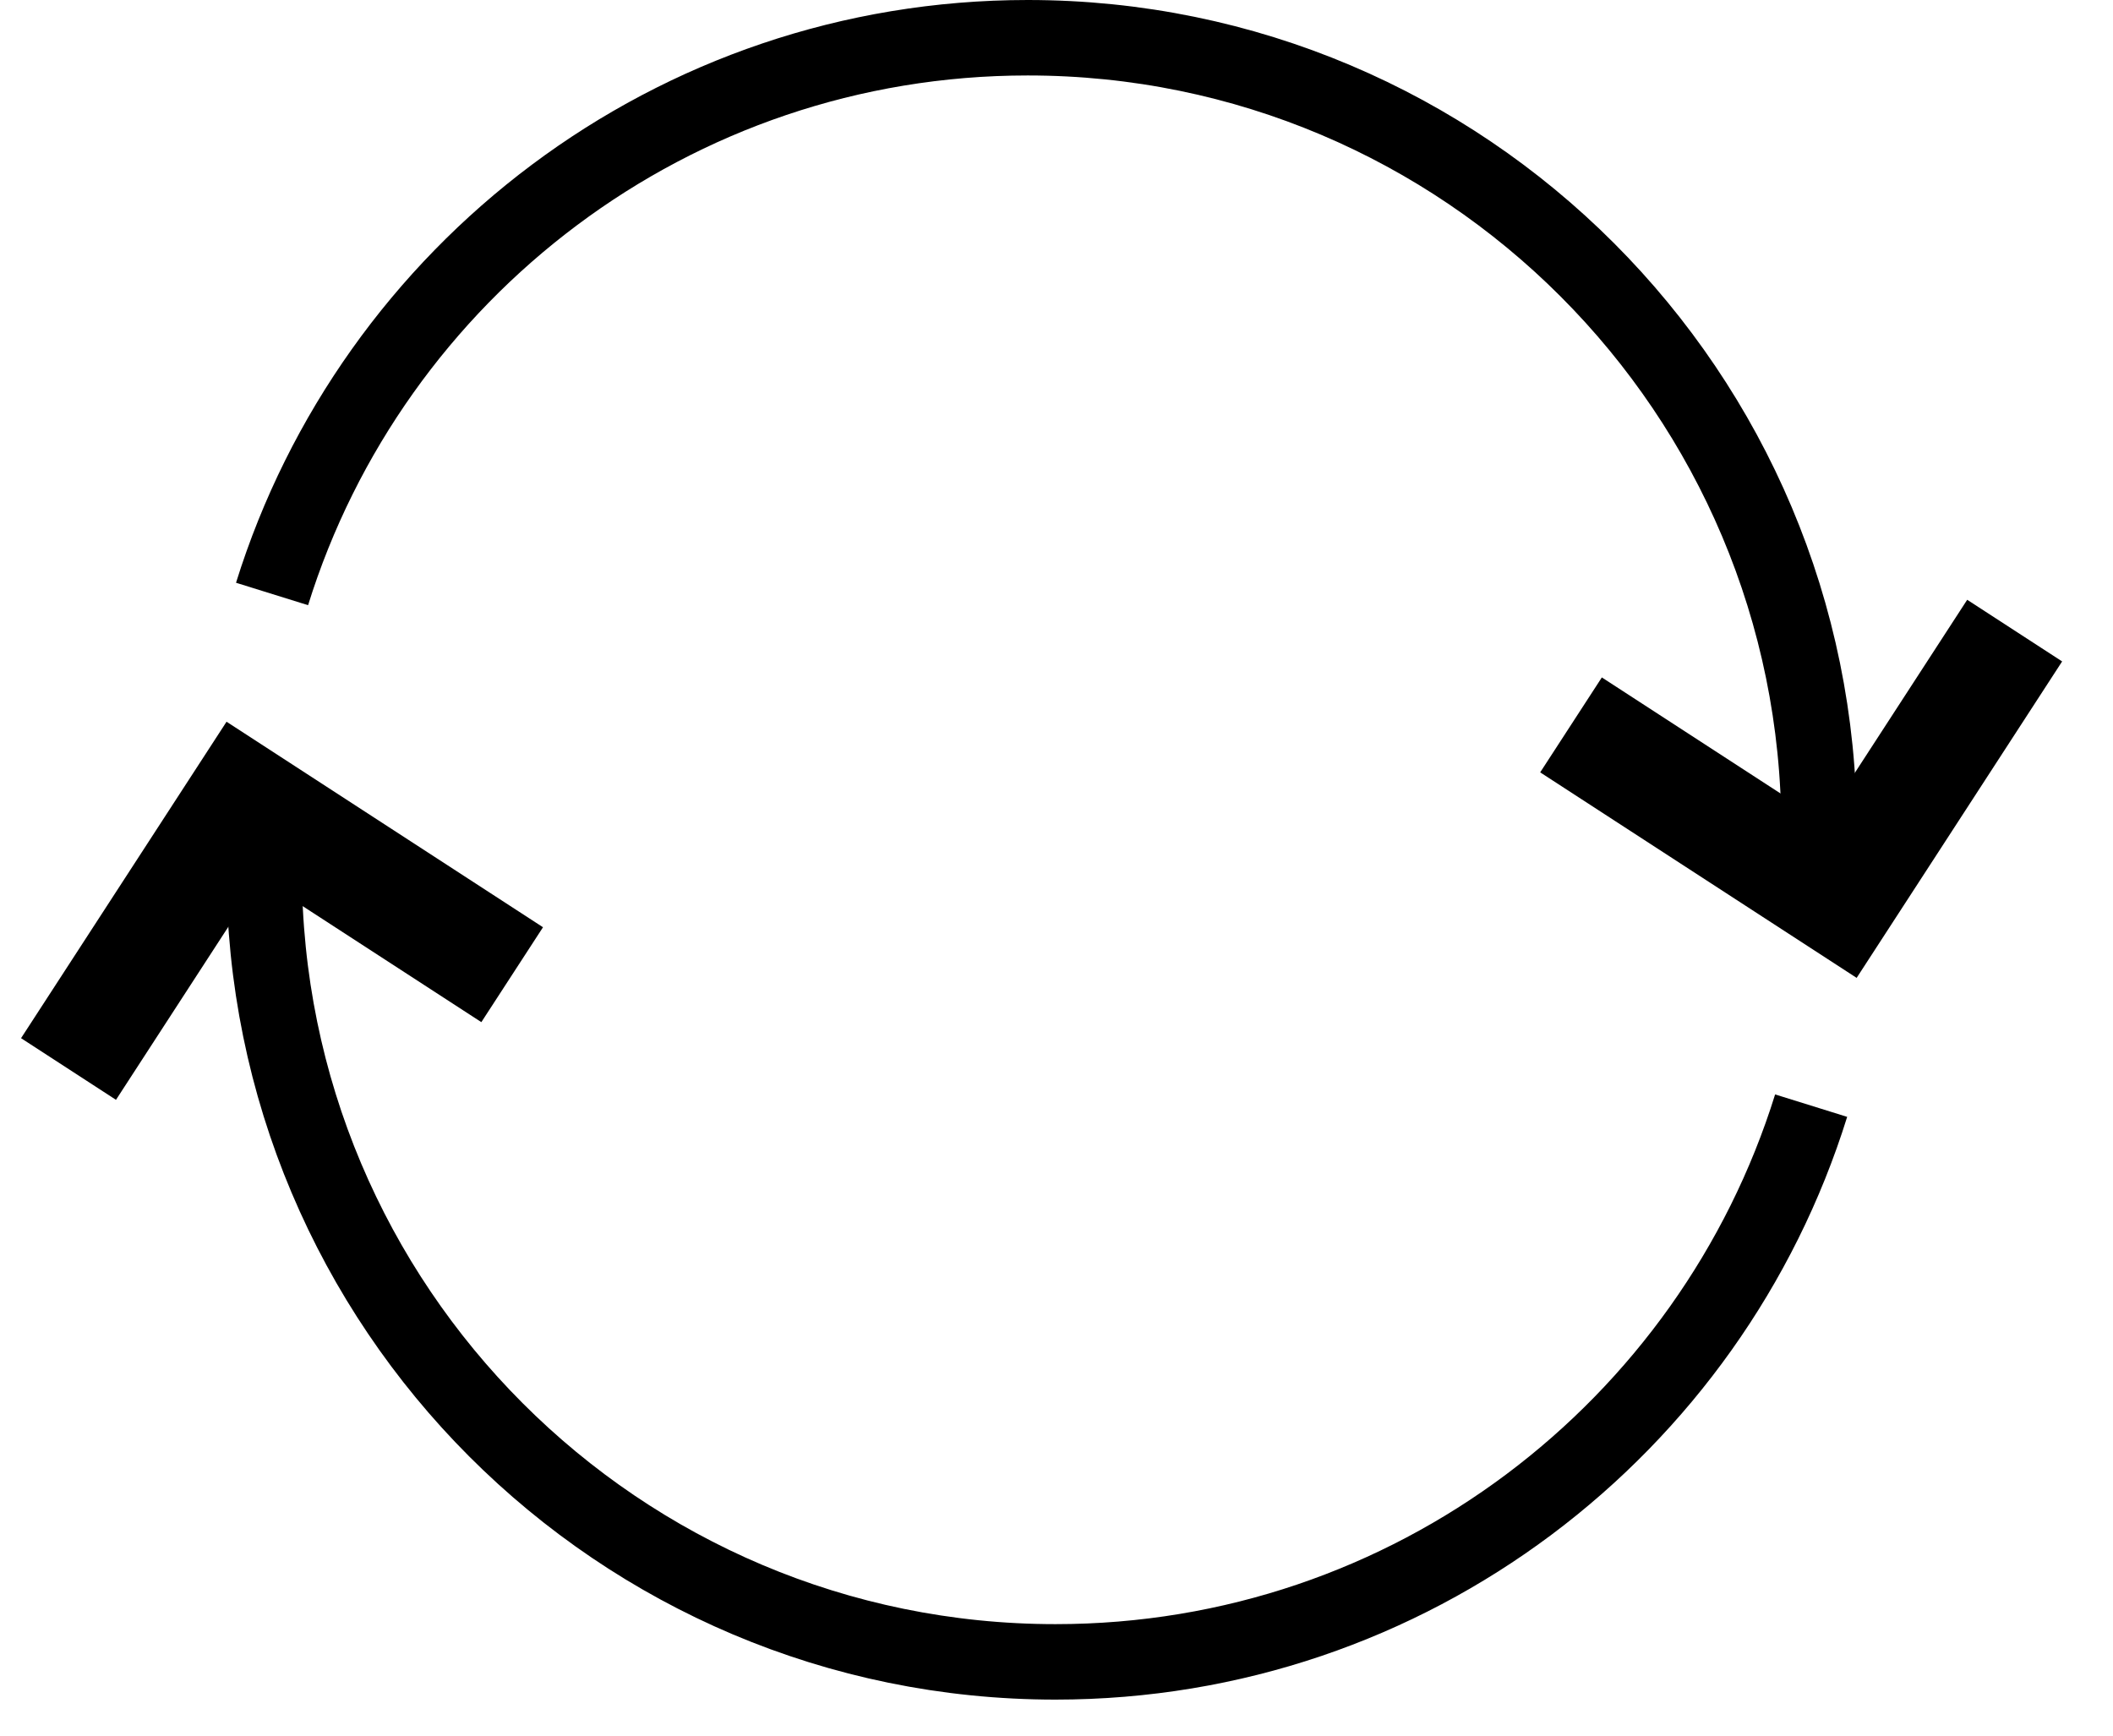 <svg width="56" height="46" viewBox="0 0 56 46" fill="none" xmlns="http://www.w3.org/2000/svg">
<path d="M48.21 22C48.21 10.402 38.82 1 27.237 1C17.83 1 9.87 7.2 7.21 15.742" stroke="black" stroke-width="2"/>
<path fill-rule="evenodd" clip-rule="evenodd" d="M46.69 24.283L49.206 25.917L50.84 23.401L54.652 17.53L52.136 15.896L48.324 21.767L42.453 17.954L40.819 20.47L46.69 24.283Z" fill="black"/>
<path d="M7 23.045C7 34.643 16.39 44.045 27.974 44.045C37.38 44.045 45.34 37.844 48 29.303" stroke="black" stroke-width="2"/>
<path fill-rule="evenodd" clip-rule="evenodd" d="M8.52 20.762L6.004 19.128L4.37 21.644L0.558 27.515L3.074 29.149L6.886 23.278L12.757 27.09L14.391 24.575L8.52 20.762Z" fill="black"/>
</svg>
